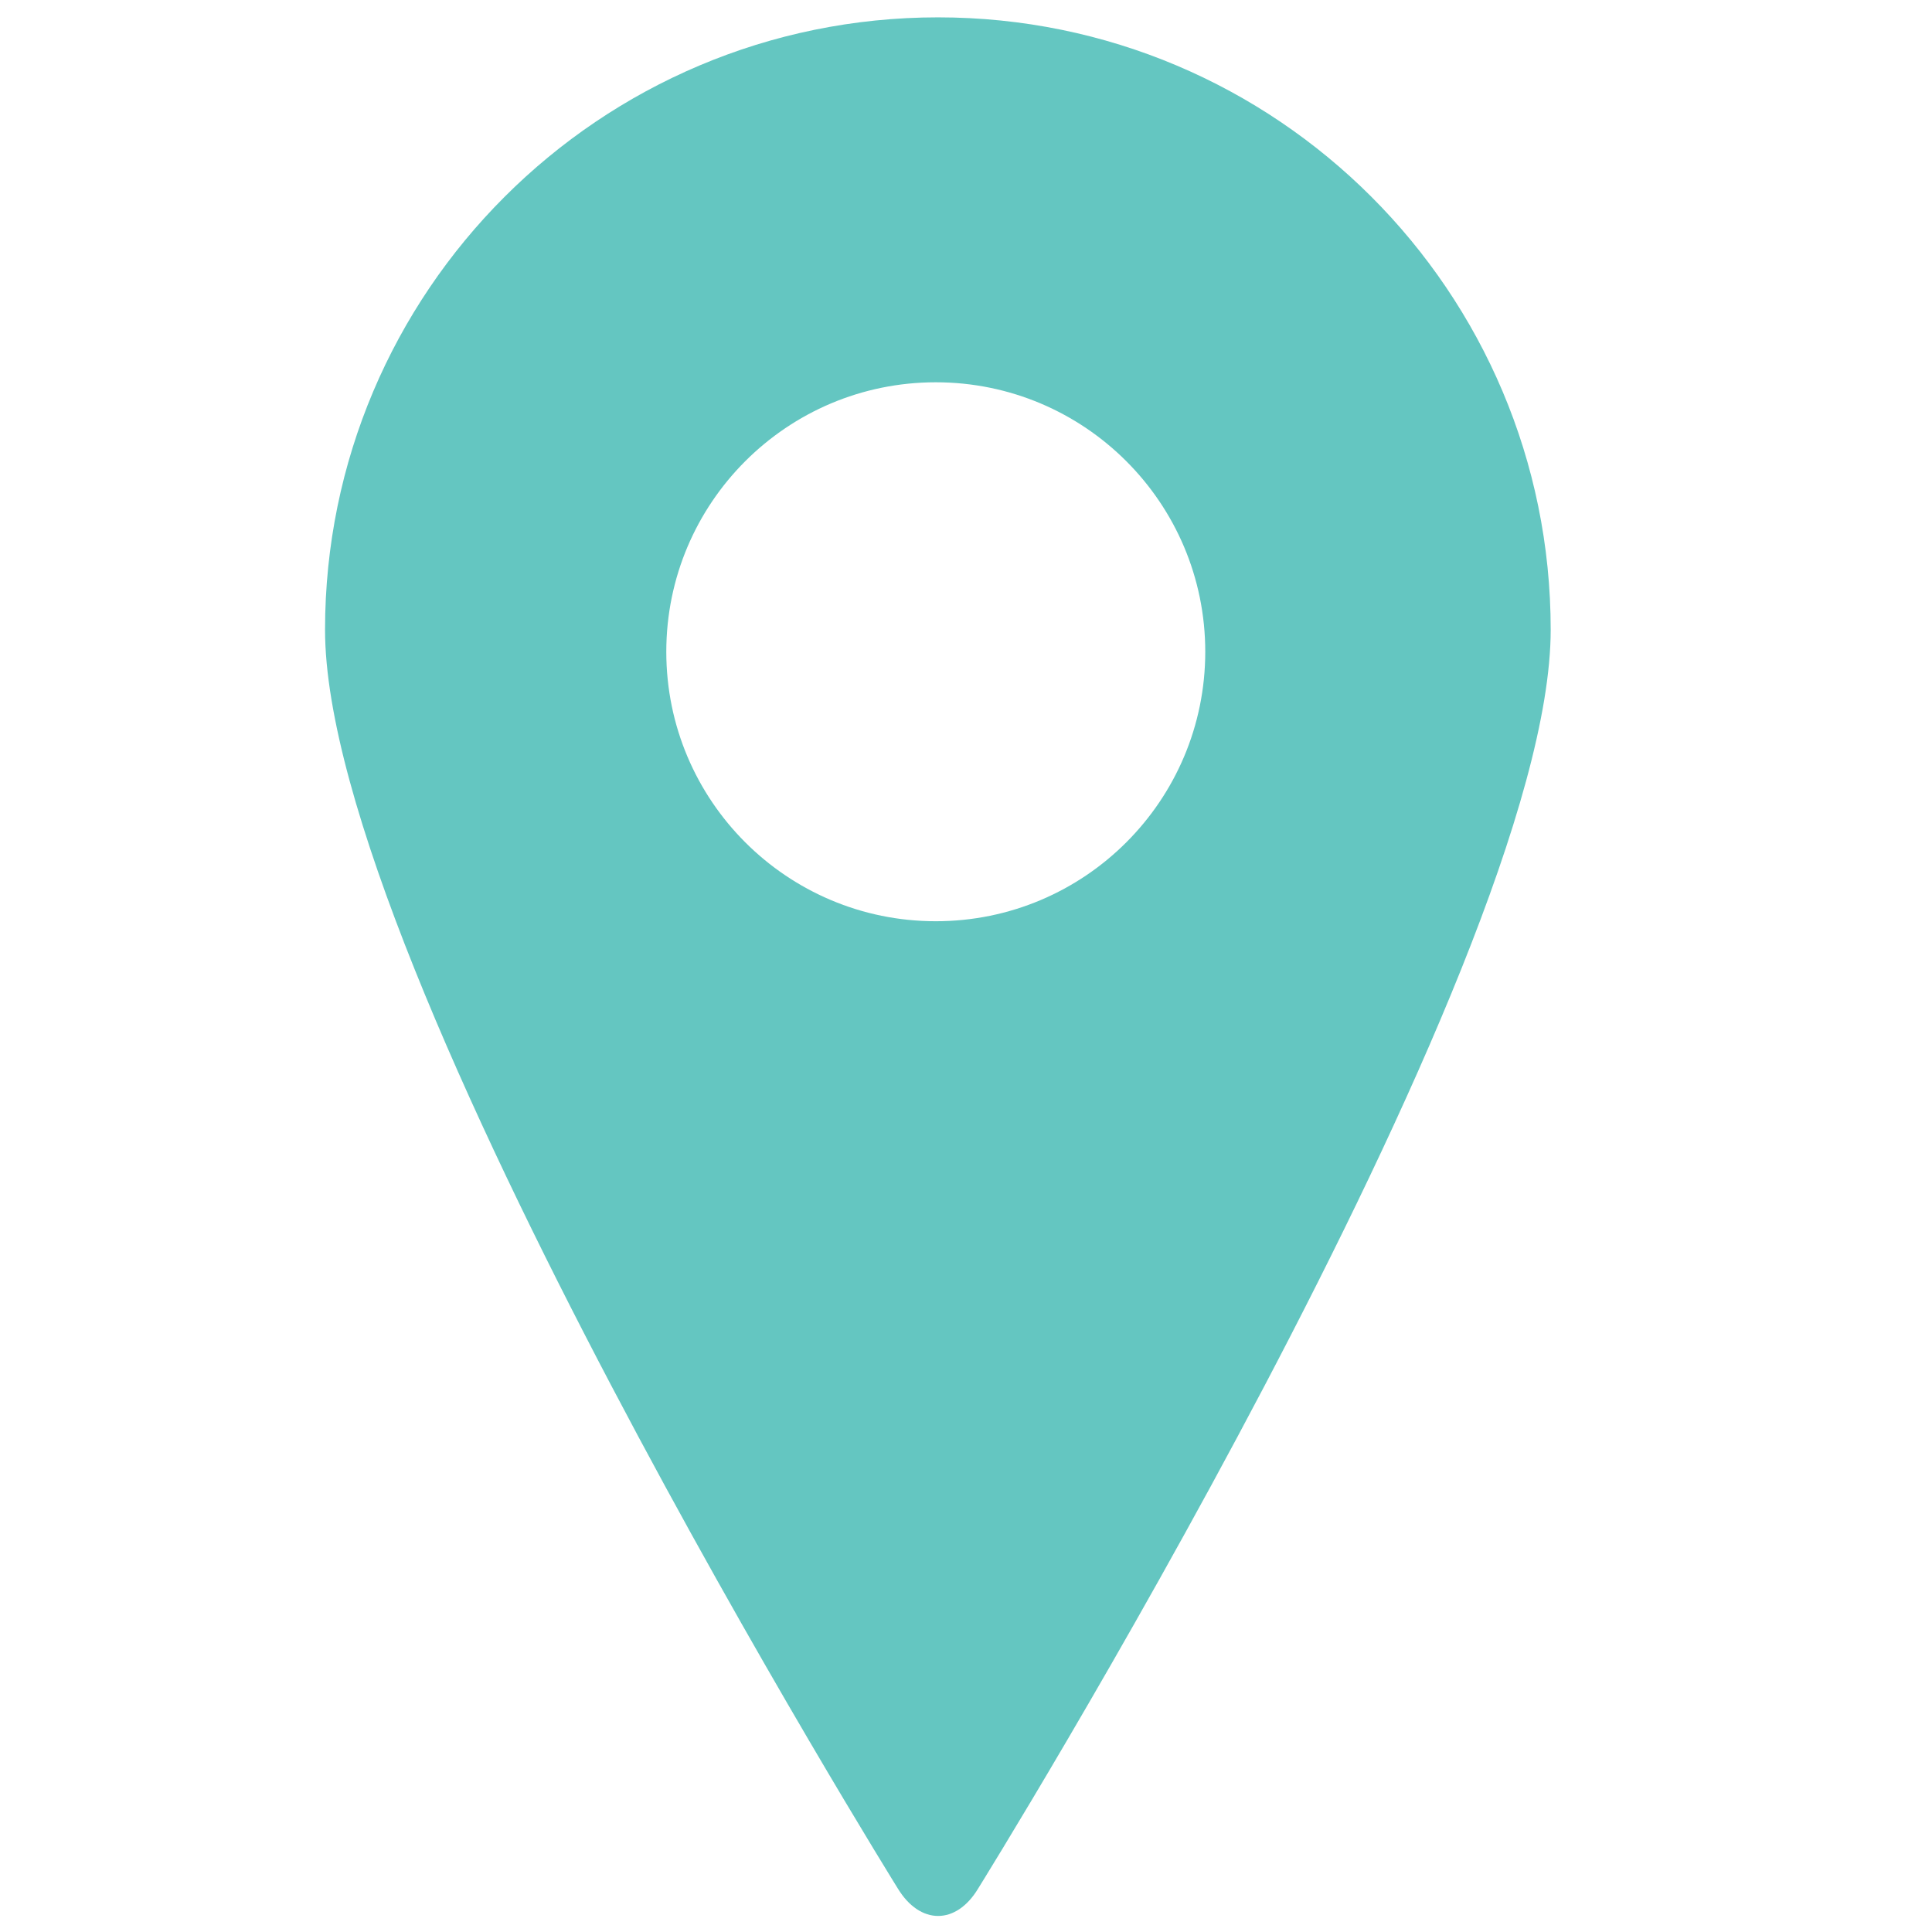 <svg xmlns="http://www.w3.org/2000/svg" width="120.25" height="120.25" viewBox="0 0 120.25 120.25"><path fill="#64C6C1" d="M58.384 1.08c-21.072 0-38.153 17.082-38.153 38.118 0 21.039 35.65 78.343 35.65 78.343 1.388 2.28 3.633 2.28 5.002 0 0 0 35.634-57.288 35.634-78.343.002-21.054-17.062-38.118-38.133-38.118zm-.14 56.259c-9.264 0-16.773-7.509-16.773-16.772 0-9.263 7.51-16.773 16.773-16.773s16.773 7.51 16.773 16.773c0 9.264-7.51 16.772-16.773 16.772z"/></svg>